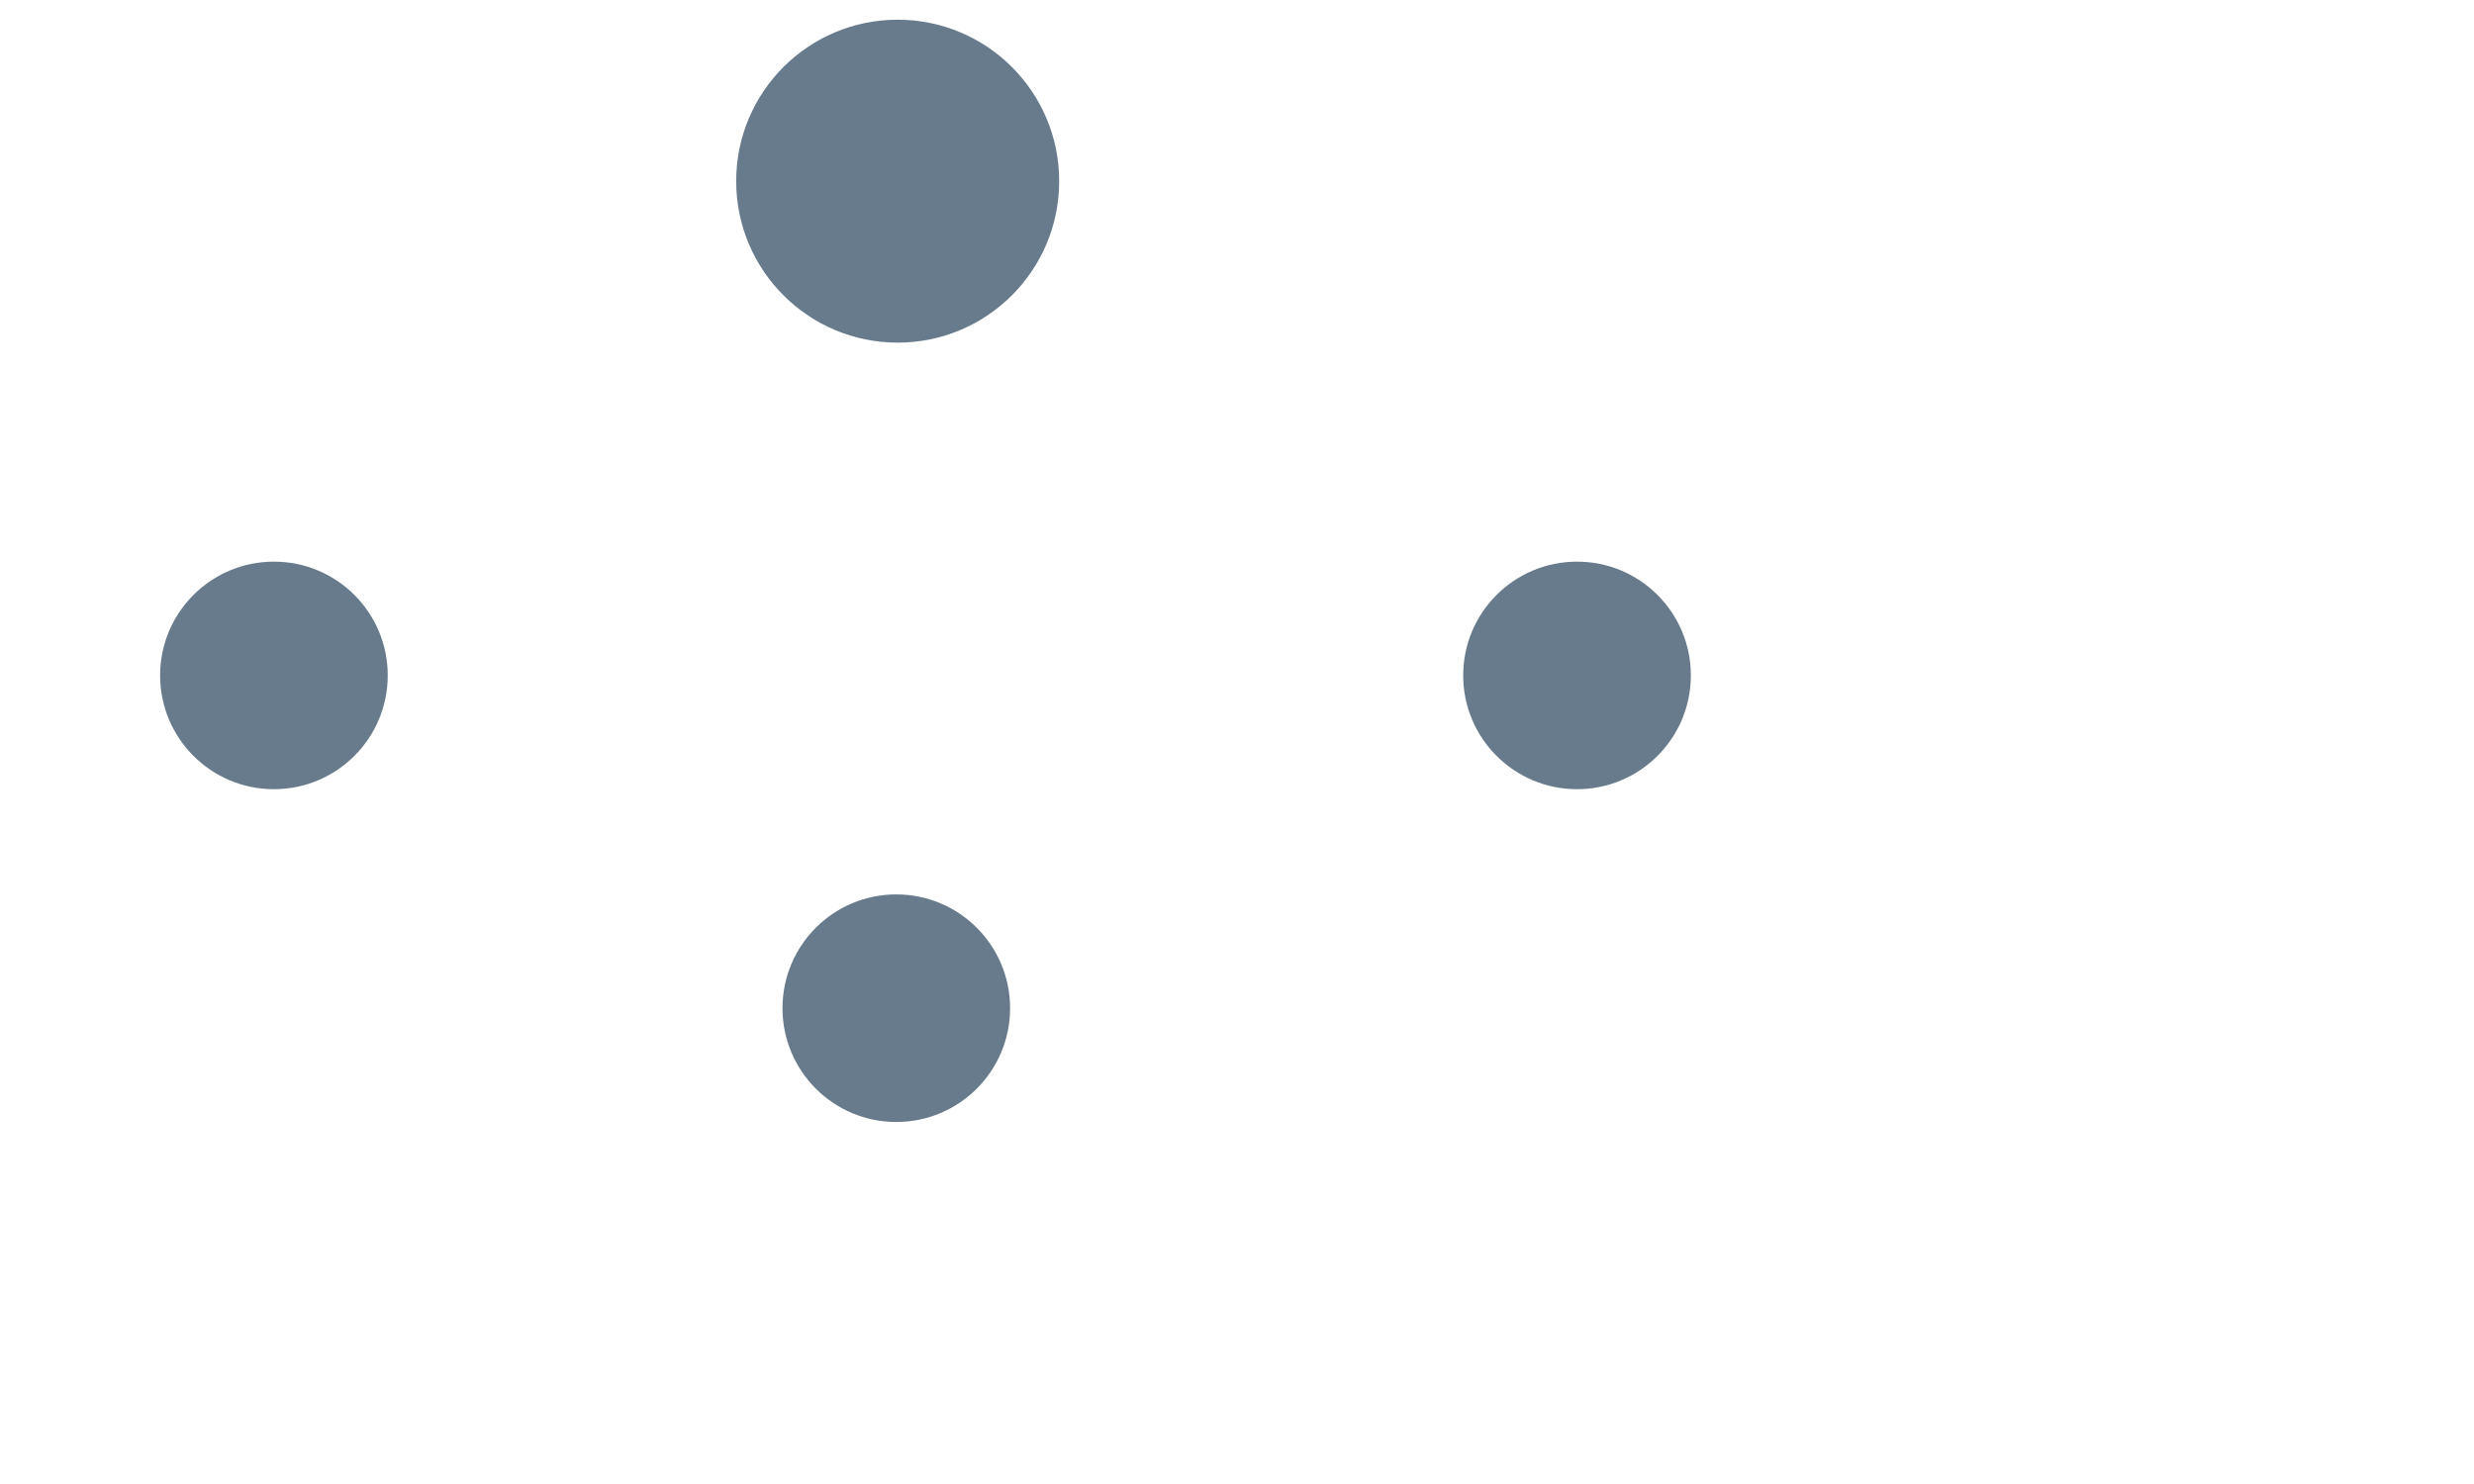 <svg xmlns="http://www.w3.org/2000/svg" xmlns:xlink="http://www.w3.org/1999/xlink" width="50px" height="30px" viewBox="35 1 50 80" version="1.1">
<g id="surface1" style="transform: scale(0.75);">
<path style="fill:none;stroke-width: 40000;stroke-linecap:butt;stroke-linejoin:miter;stroke:#677b8c;stroke-opacity:1;stroke-miterlimit:8;" d="M 966206.067 -12.155 C 1238565.836 -9.013 1498282.781 114009.922 1681429.958 313926.186 " transform="matrix(0,0,-0,0,-16.214,-6.975)"/>
<path style=" stroke:none;fill-rule:nonzero;fill:#677b8c;fill-opacity:1;" d="M 96.254 49.879 C 96.254 45.363 99.918 41.703 104.434 41.703 C 108.953 41.703 112.613 45.363 112.613 49.879 C 112.613 54.398 108.953 58.059 104.434 58.059 C 99.918 58.059 96.254 54.398 96.254 49.879 Z M 96.254 49.879 "/>
<path style="fill:none;stroke-width: 40000;stroke-linecap:butt;stroke-linejoin:miter;stroke:#677b8c;stroke-opacity:1;stroke-miterlimit:8;" d="M 966182.345 -5.799 C 1226881.275 -11.069 1476485.407 104442.689 1658410.213 289638.18 " transform="matrix(-0,0,0,0,129.302,-6.975)"/>
<path style=" stroke:none;fill-rule:nonzero;fill:#677b8c;fill-opacity:1;" d="M 18.973 49.879 C 18.973 45.363 15.312 41.703 10.793 41.703 C 6.277 41.703 2.617 45.363 2.617 49.879 C 2.617 54.398 6.277 58.059 10.793 58.059 C 15.312 58.059 18.973 54.398 18.973 49.879 Z M 18.973 49.879 "/>
<path style=" stroke:none;fill-rule:nonzero;fill:#677b8c;fill-opacity:1;" d="M 67.223 14.355 C 67.223 7.945 62.027 2.75 55.617 2.75 C 49.207 2.75 44.012 7.945 44.012 14.355 C 44.012 20.766 49.207 25.961 55.617 25.961 C 62.027 25.961 67.223 20.766 67.223 14.355 Z M 67.223 14.355 "/>
<path style="fill:none;stroke-width: 40000;stroke-linecap:butt;stroke-linejoin:miter;stroke:#677b8c;stroke-opacity:1;stroke-miterlimit:8;" d="M 3.27 -7.017 L 3.27 607558.979 " transform="matrix(0,0,0,0,55.617,25.961)"/>
<path style=" stroke:none;fill-rule:nonzero;fill:#677b8c;fill-opacity:1;" d="M 63.695 73.801 C 63.695 69.281 60.035 65.621 55.516 65.621 C 51 65.621 47.34 69.281 47.34 73.801 C 47.34 78.316 51 81.98 55.516 81.98 C 60.035 81.98 63.695 78.316 63.695 73.801 Z M 63.695 73.801 "/>
</g>
</svg>